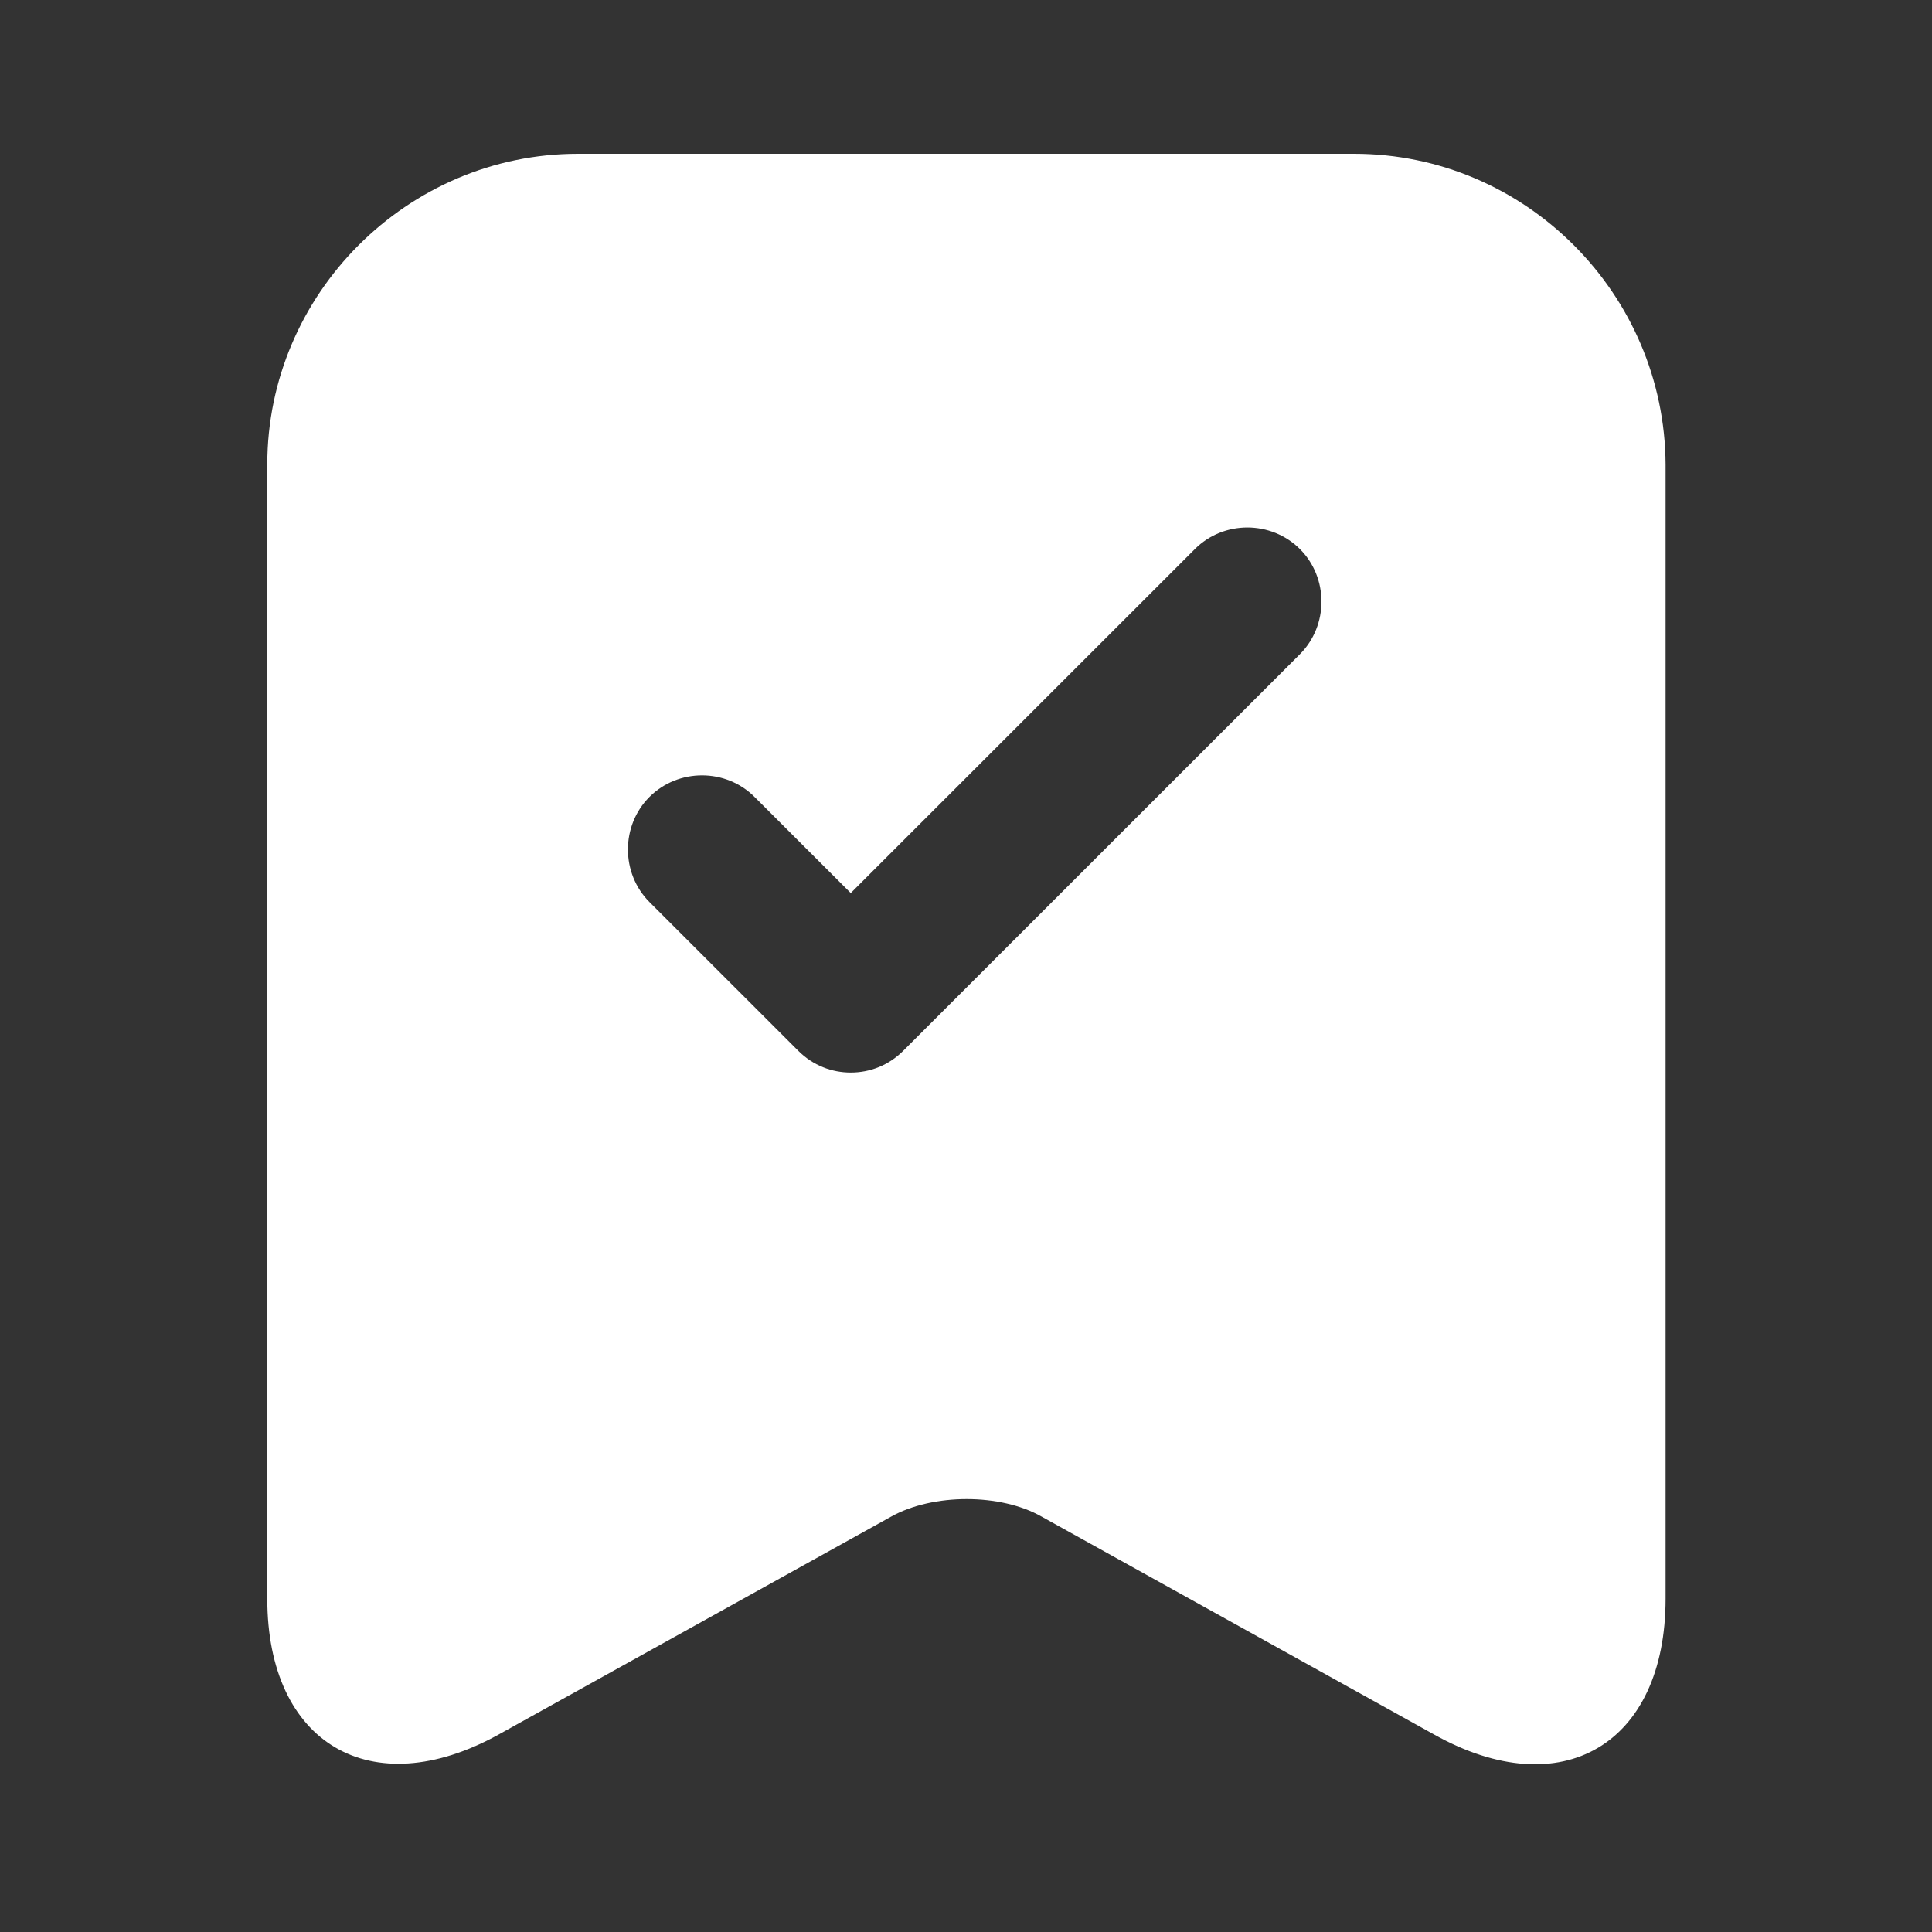 <svg width="20" height="20" viewBox="0 0 20 20" fill="none" xmlns="http://www.w3.org/2000/svg">
<rect x="0" y="0" width="20" height="20" fill="#333333" stroke="none"/>
<g id="archive-tick">
<g id="vuesax/bold/archive-tick">
<g id="archive-tick_2">
<path id="Subtract" fill-rule="evenodd" clip-rule="evenodd" d="M5.983 1.592H14.017C15.792 1.592 17.233 3.042 17.242 4.808V16.55C17.242 18.058 16.167 18.692 14.85 17.958L10.783 15.7C10.358 15.458 9.658 15.458 9.225 15.7L5.158 17.958C3.842 18.683 2.767 18.05 2.767 16.55V4.808C2.767 3.042 4.217 1.592 5.983 1.592ZM13.457 6.772L9.351 10.877C9.197 11.031 9.002 11.103 8.807 11.103C8.612 11.103 8.417 11.031 8.263 10.877L6.723 9.338C6.426 9.04 6.426 8.547 6.723 8.25C7.021 7.952 7.514 7.952 7.811 8.25L8.807 9.245L12.369 5.684C12.666 5.386 13.159 5.386 13.457 5.684C13.754 5.981 13.754 6.474 13.457 6.772Z" fill="white"/>
</g>
</g>
</g>
</svg>
